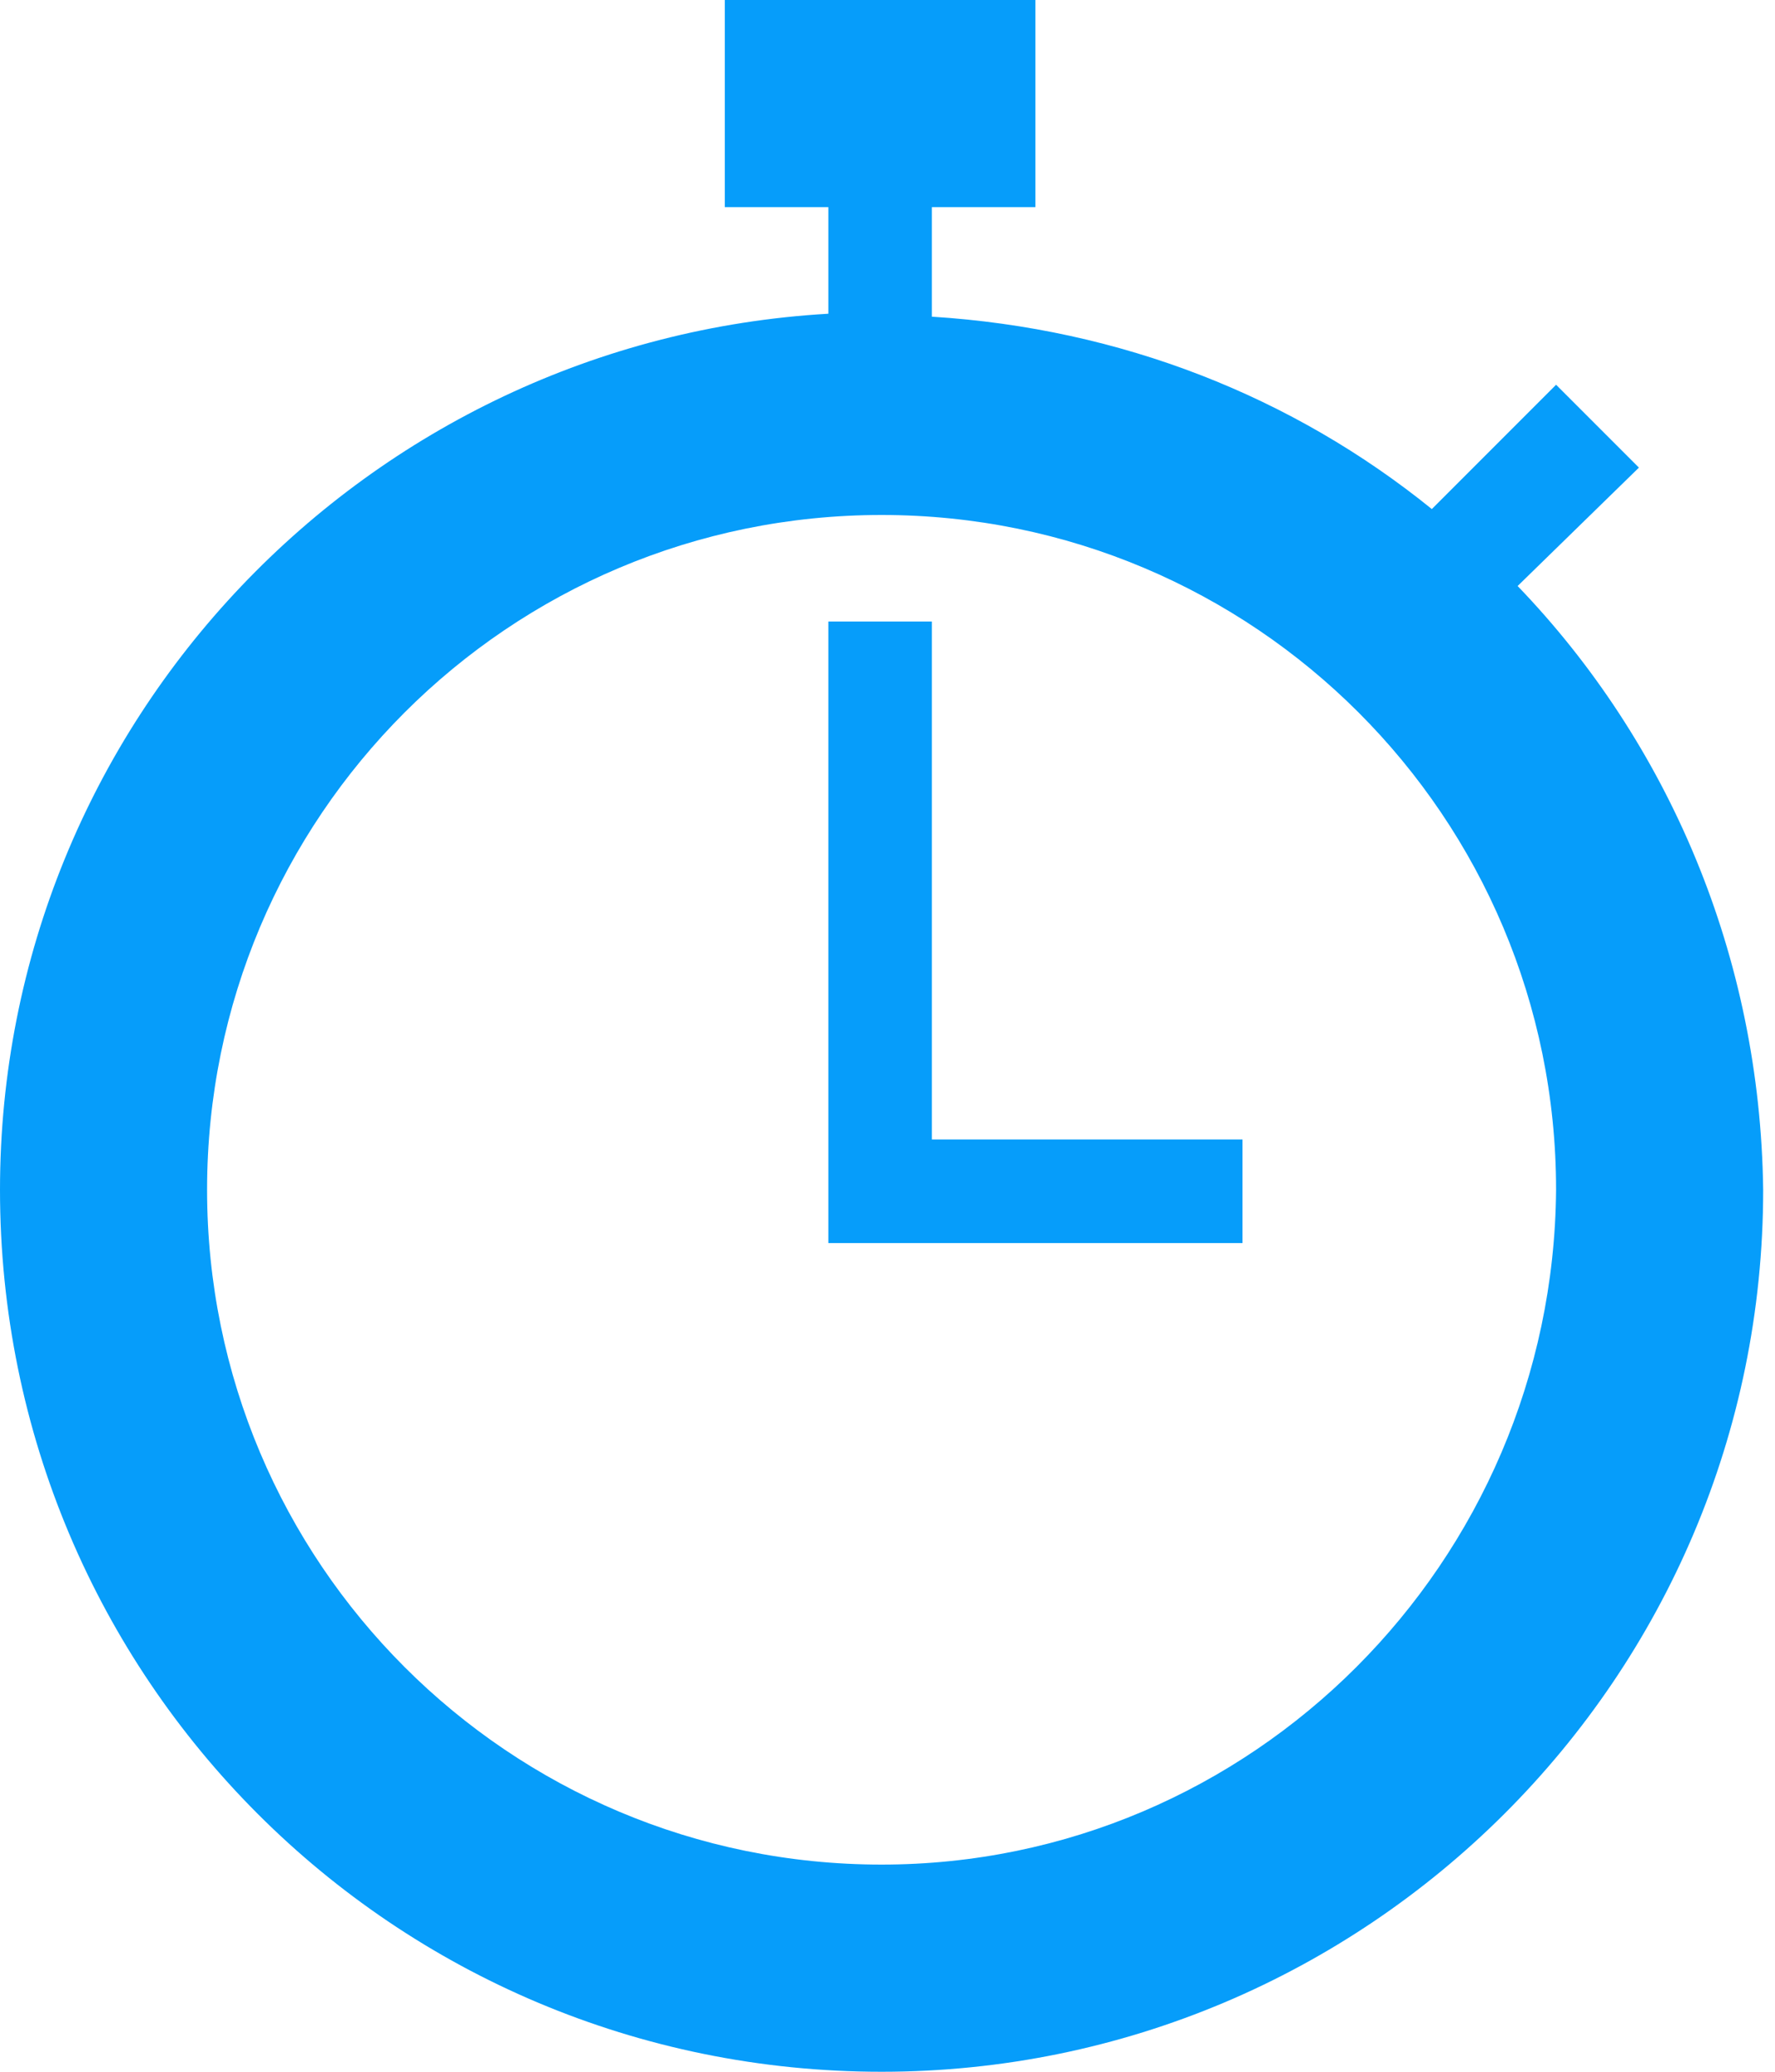 <svg baseProfile="basic" xmlns="http://www.w3.org/2000/svg" width="60" height="70" viewBox="0 0 60 70"><g fill="#069DFA"><path d="M51.3 19.8l4.1-4-2.8-2.8-4.2 4.2c-4.7-3.8-10.5-6.1-16.9-6.5V7H35V0H24.5v7H28v3.6c-15.6.9-28 13.8-28 29.6C0 56.7 13.3 70 29.8 70c16.4 0 29.8-13.3 29.8-29.8-.1-7.9-3.2-15.1-8.3-20.4zM29.8 63C17.2 63 7 52.8 7 40.2c0-12.6 10.2-22.8 22.8-22.8s22.8 10.2 22.8 22.8C52.5 52.8 42.3 63 29.8 63z"/><path d="M31.5 21H28v21h14v-3.5H31.5z"/></g></svg>
